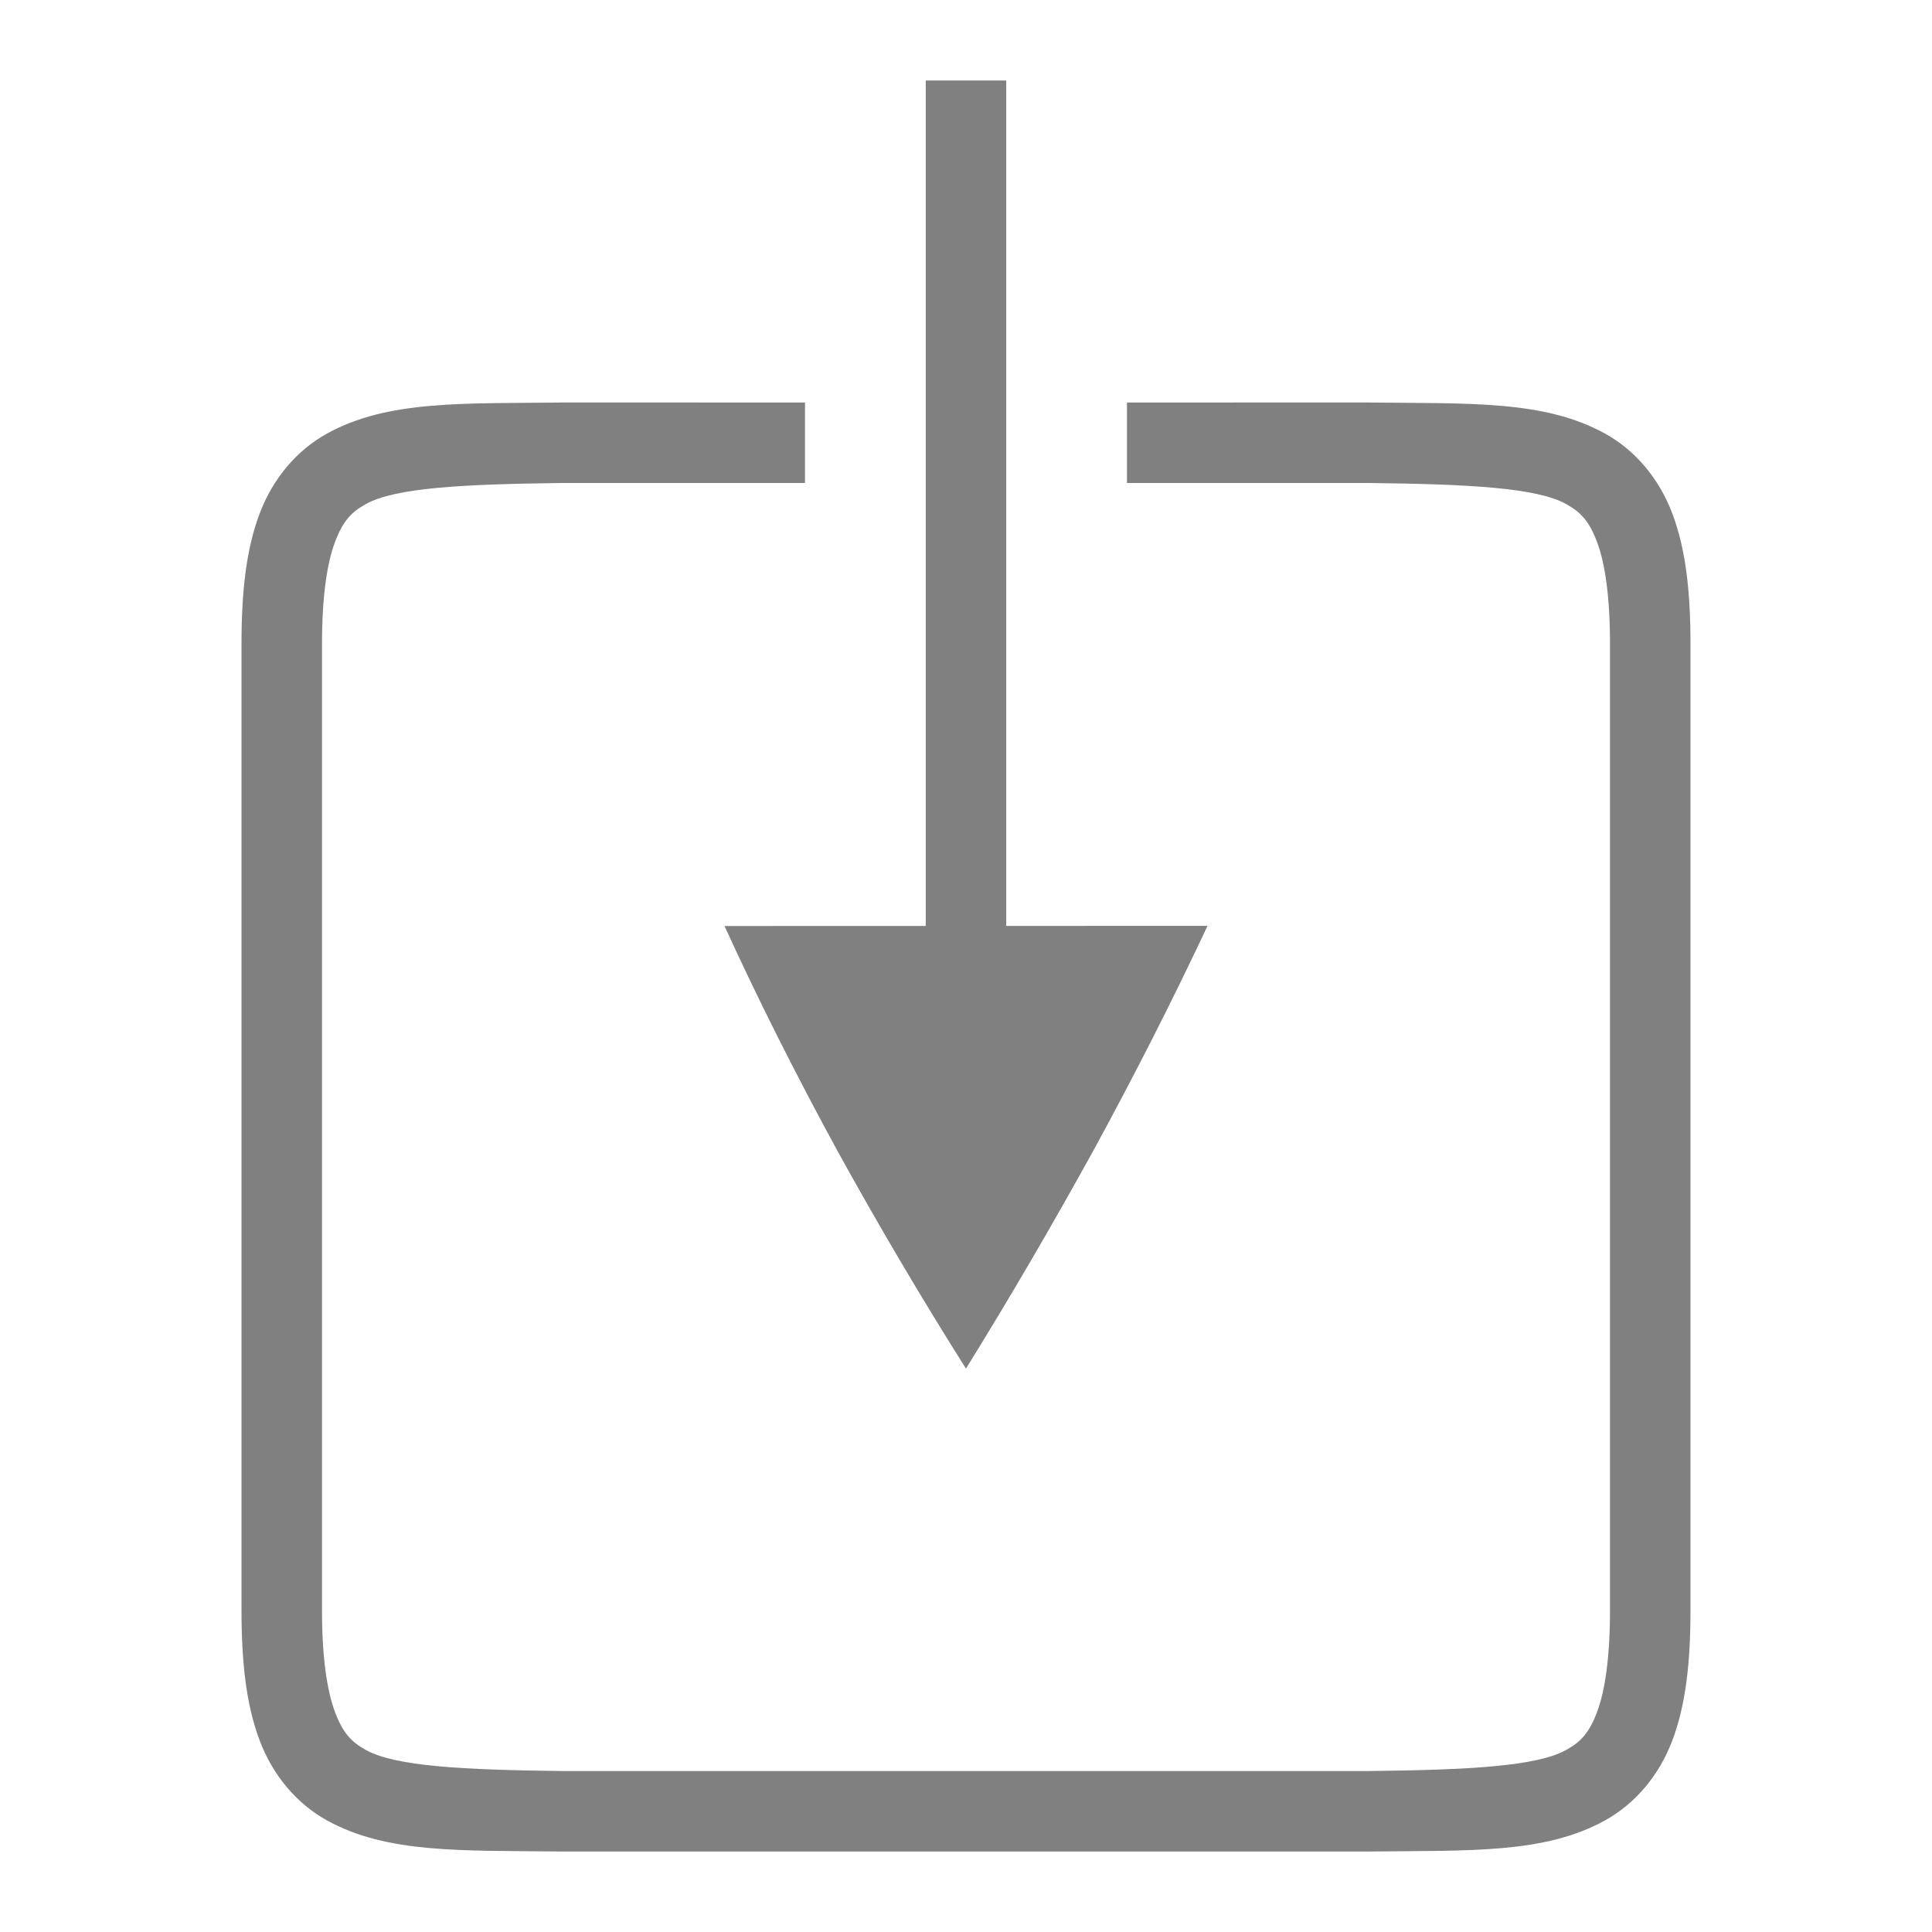 <?xml version="1.0" encoding="UTF-8"?>
<!-- Created with Inkscape (http://www.inkscape.org/) -->
<svg id="svg4874" width="96" height="96" version="1.1" viewBox="0 0 96 96" xmlns="http://www.w3.org/2000/svg" xmlns:cc="http://creativecommons.org/ns#" xmlns:dc="http://purl.org/dc/elements/1.1/" xmlns:rdf="http://www.w3.org/1999/02/22-rdf-syntax-ns#">
 <g id="layer1" transform="translate(67.857 -78.505)">
  <rect id="rect4782-2" transform="rotate(90)" x="78.505" y="-28.143" width="96" height="96" style="color:#000000;fill:none"/>
  <path id="path4643-2" d="m-39.869 98.504-0.011 2e-3c-5.033 0.058-8.714-0.12-11.725 1.541-1.506 0.831-2.697 2.236-3.356 3.99-0.659 1.755-0.896 3.836-0.896 6.467v48.002c0 2.63 0.238 4.712 0.896 6.467 0.659 1.755 1.85 3.16 3.356 3.99 3.011 1.661 6.692 1.485 11.725 1.543h0.011 40.023 0.011c5.033-0.058 8.714 0.118 11.725-1.543 1.506-0.831 2.697-2.236 3.356-3.99 0.659-1.755 0.896-3.836 0.896-6.467v-48.002c0-2.63-0.238-4.712-0.896-6.467-0.659-1.755-1.85-3.16-3.356-3.99-3.011-1.661-6.692-1.483-11.725-1.541l-0.011-2e-3 -12.012 2e-3v4l11.977-2e-3c5.054 0.059 8.373 0.235 9.84 1.045 0.734 0.405 1.153 0.855 1.543 1.895 0.39 1.04 0.641 2.691 0.641 5.061v48.002c0 2.369-0.25 4.021-0.641 5.061-0.39 1.04-0.809 1.49-1.543 1.895-1.464 0.808-4.778 0.986-9.816 1.045h-39.977-0.023c-5.038-0.059-8.352-0.237-9.816-1.045-0.734-0.405-1.151-0.855-1.541-1.895-0.39-1.04-0.643-2.691-0.643-5.061v-48.002c0-2.37 0.252-4.021 0.643-5.061 0.39-1.04 0.807-1.49 1.541-1.895 1.464-0.808 4.778-0.986 9.816-1.045l12 2e-3v-4z" style="color-rendering:auto;color:#000000;fill:#808080;font-feature-settings:normal;font-variant-alternates:normal;font-variant-caps:normal;font-variant-ligatures:normal;font-variant-numeric:normal;font-variant-position:normal;image-rendering:auto;isolation:auto;mix-blend-mode:normal;shape-padding:0;shape-rendering:auto;solid-color:#000000;text-decoration-color:#000000;text-decoration-line:none;text-decoration-style:solid;text-indent:0;text-transform:none;white-space:normal"/>
  <path id="path4237" d="m-21.858 82.505v50h4v-50z" style="fill:#808080"/>
  <path id="path5588-9-2-96-04" d="m-7.857 124.51-24 8e-3c1.669 3.65 3.536 7.366 5.599 11.149 2.068 3.748 4.2 7.363 6.4 10.843 2.156-3.48 4.268-7.095 6.336-10.843 2.064-3.785 3.952-7.503 5.665-11.155z" style="color:#000000;fill:#808080"/>
 </g>
</svg>

